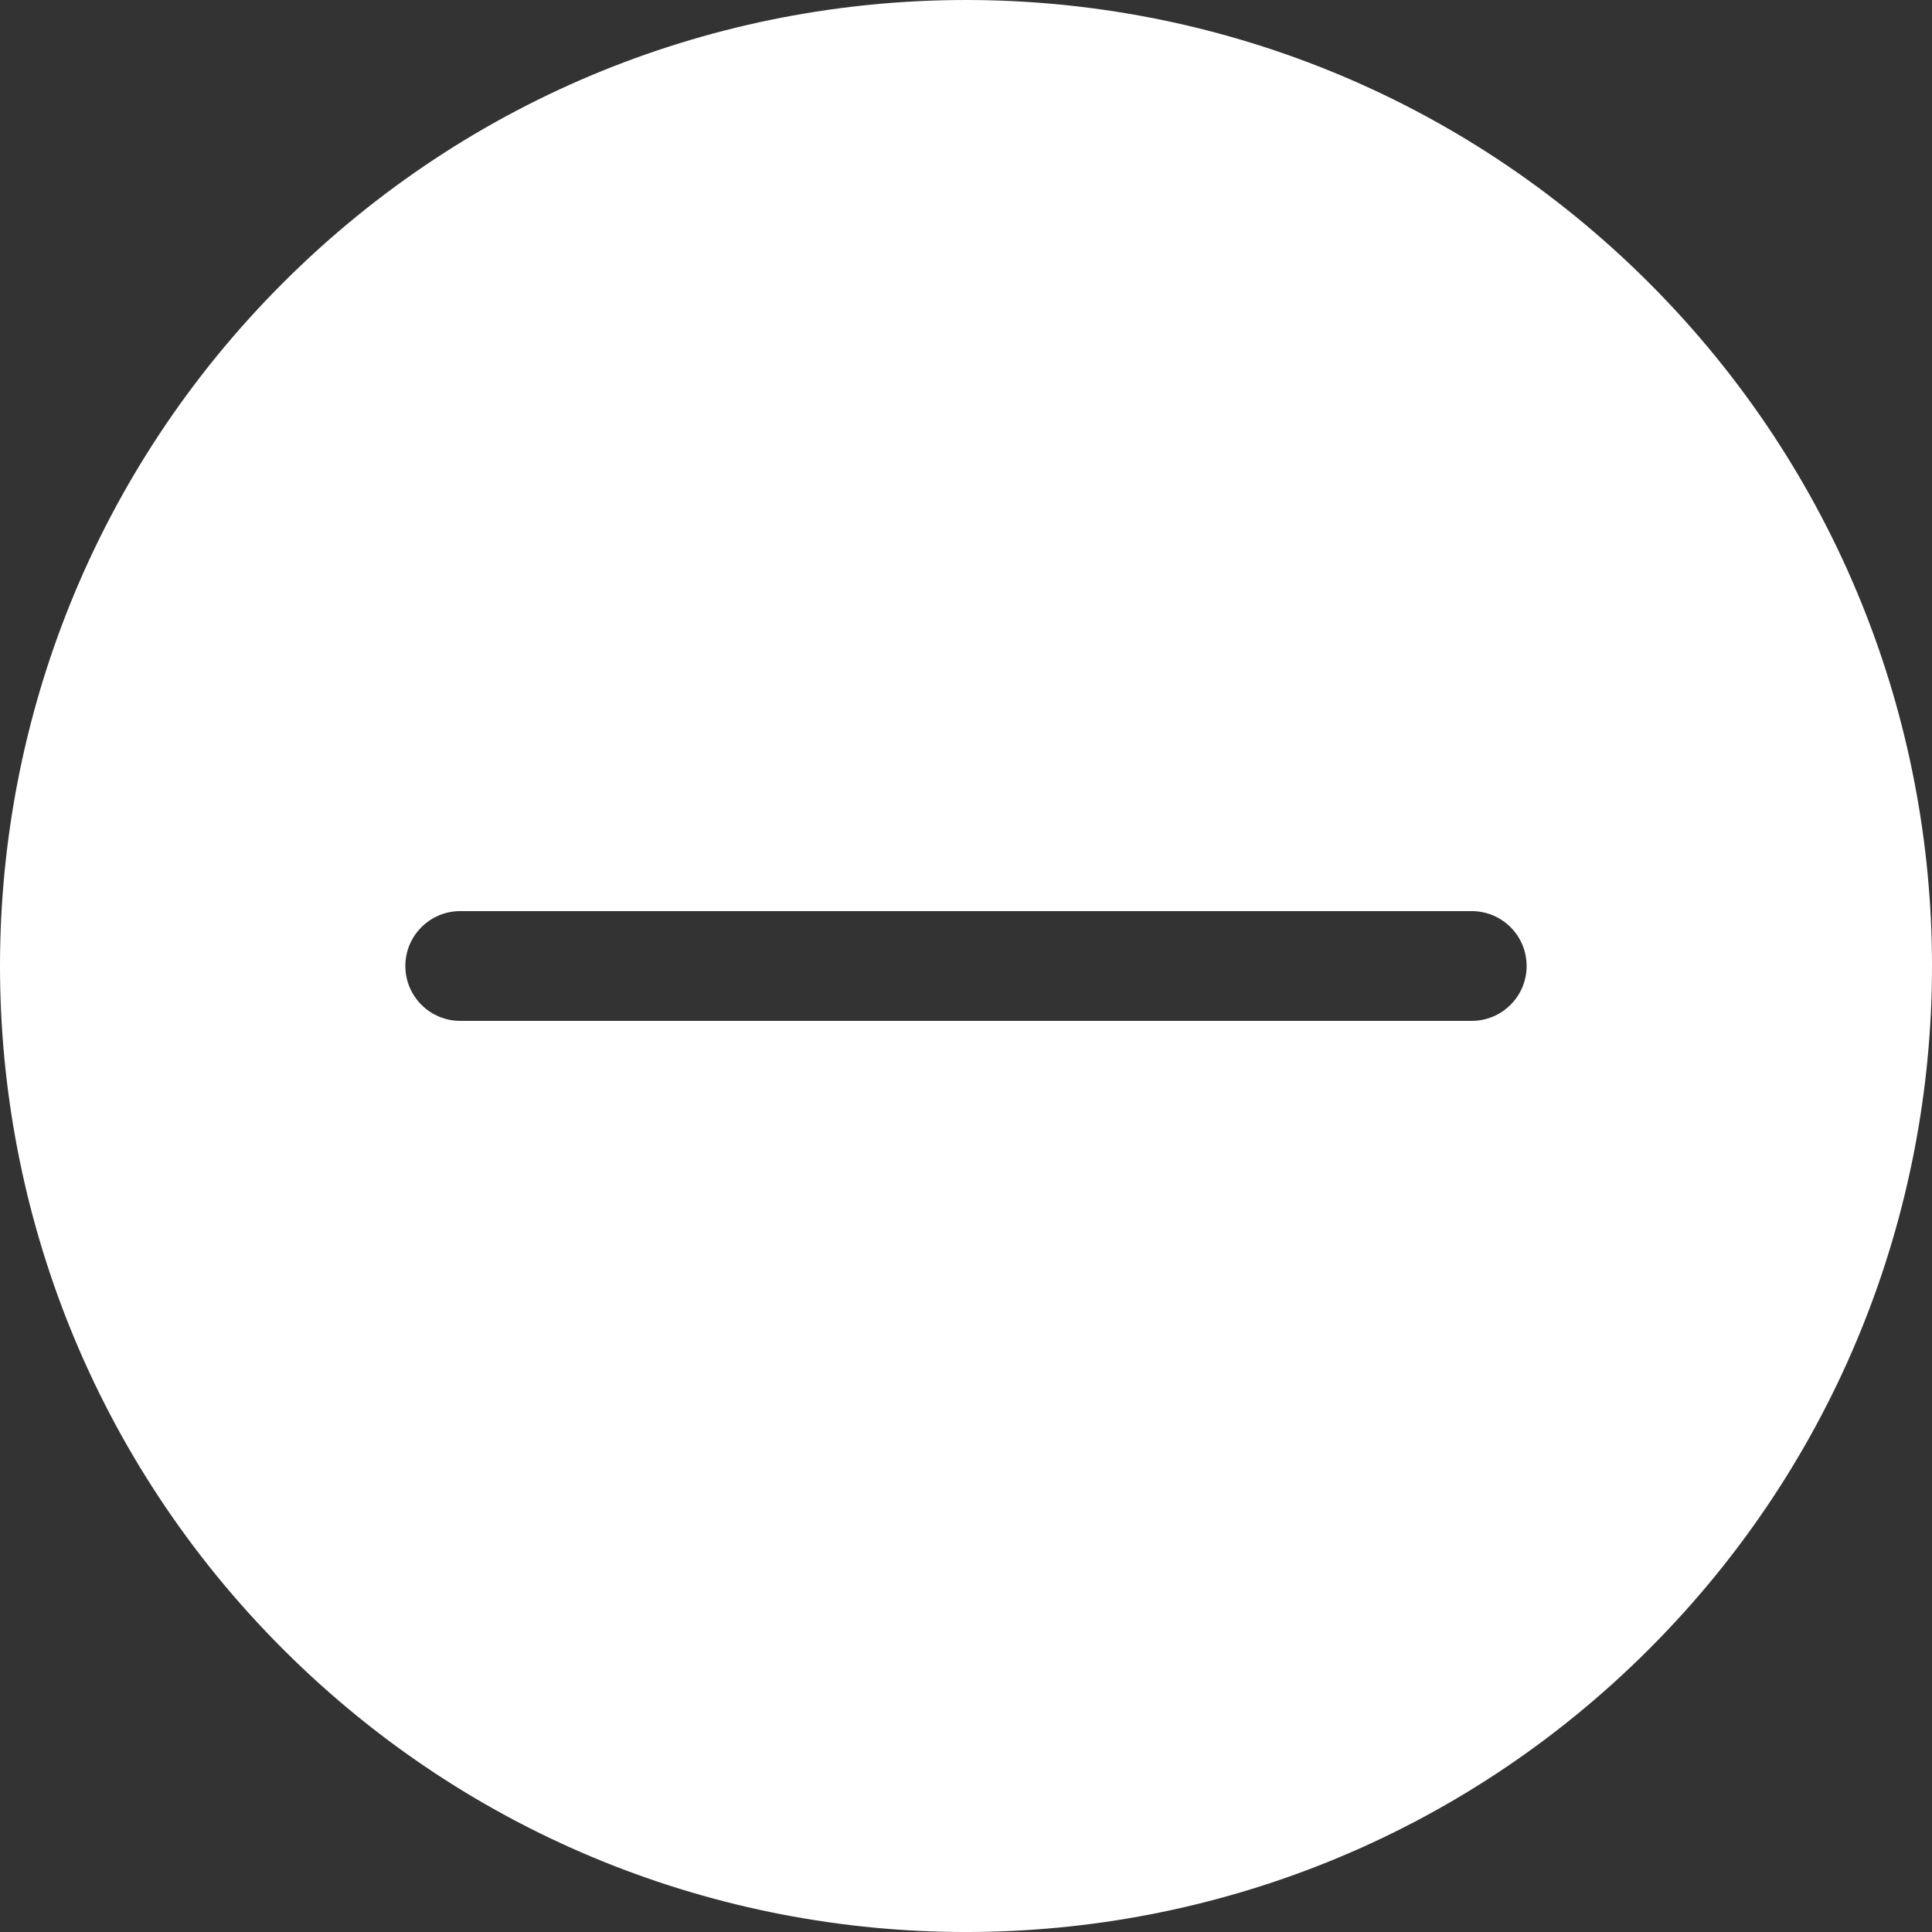 <svg xmlns="http://www.w3.org/2000/svg" xmlns:xlink="http://www.w3.org/1999/xlink" version="1.1" id="Layer_1" x="0px" y="0px" width="122.879px" height="122.879px" viewBox="0 0 122.879 122.879" enable-background="new 0 0 122.879 122.879" xml:space="preserve"><rect x="0" y="0" width="122.879" height="122.879" fill="#333333" stroke="none"/><g><path fill-rule="evenodd" clip-rule="evenodd" d="M104.885,17.995c23.993,23.994,23.993,62.896,0,86.89 c-23.994,23.993-62.896,23.993-86.89,0c-23.993-23.994-23.993-62.896,0-86.89C41.989-5.998,80.891-5.998,104.885,17.995 L104.885,17.995z M93.607,57.949c1.928,0,3.49,1.563,3.49,3.49c0,1.928-1.563,3.49-3.49,3.49c-21.445,0-42.891,0-64.335,0 c-1.928,0-3.491-1.563-3.491-3.49c0-1.927,1.563-3.49,3.491-3.49C50.717,57.949,72.162,57.949,93.607,57.949L93.607,57.949z" fill="#ffffff"/></g></svg>
